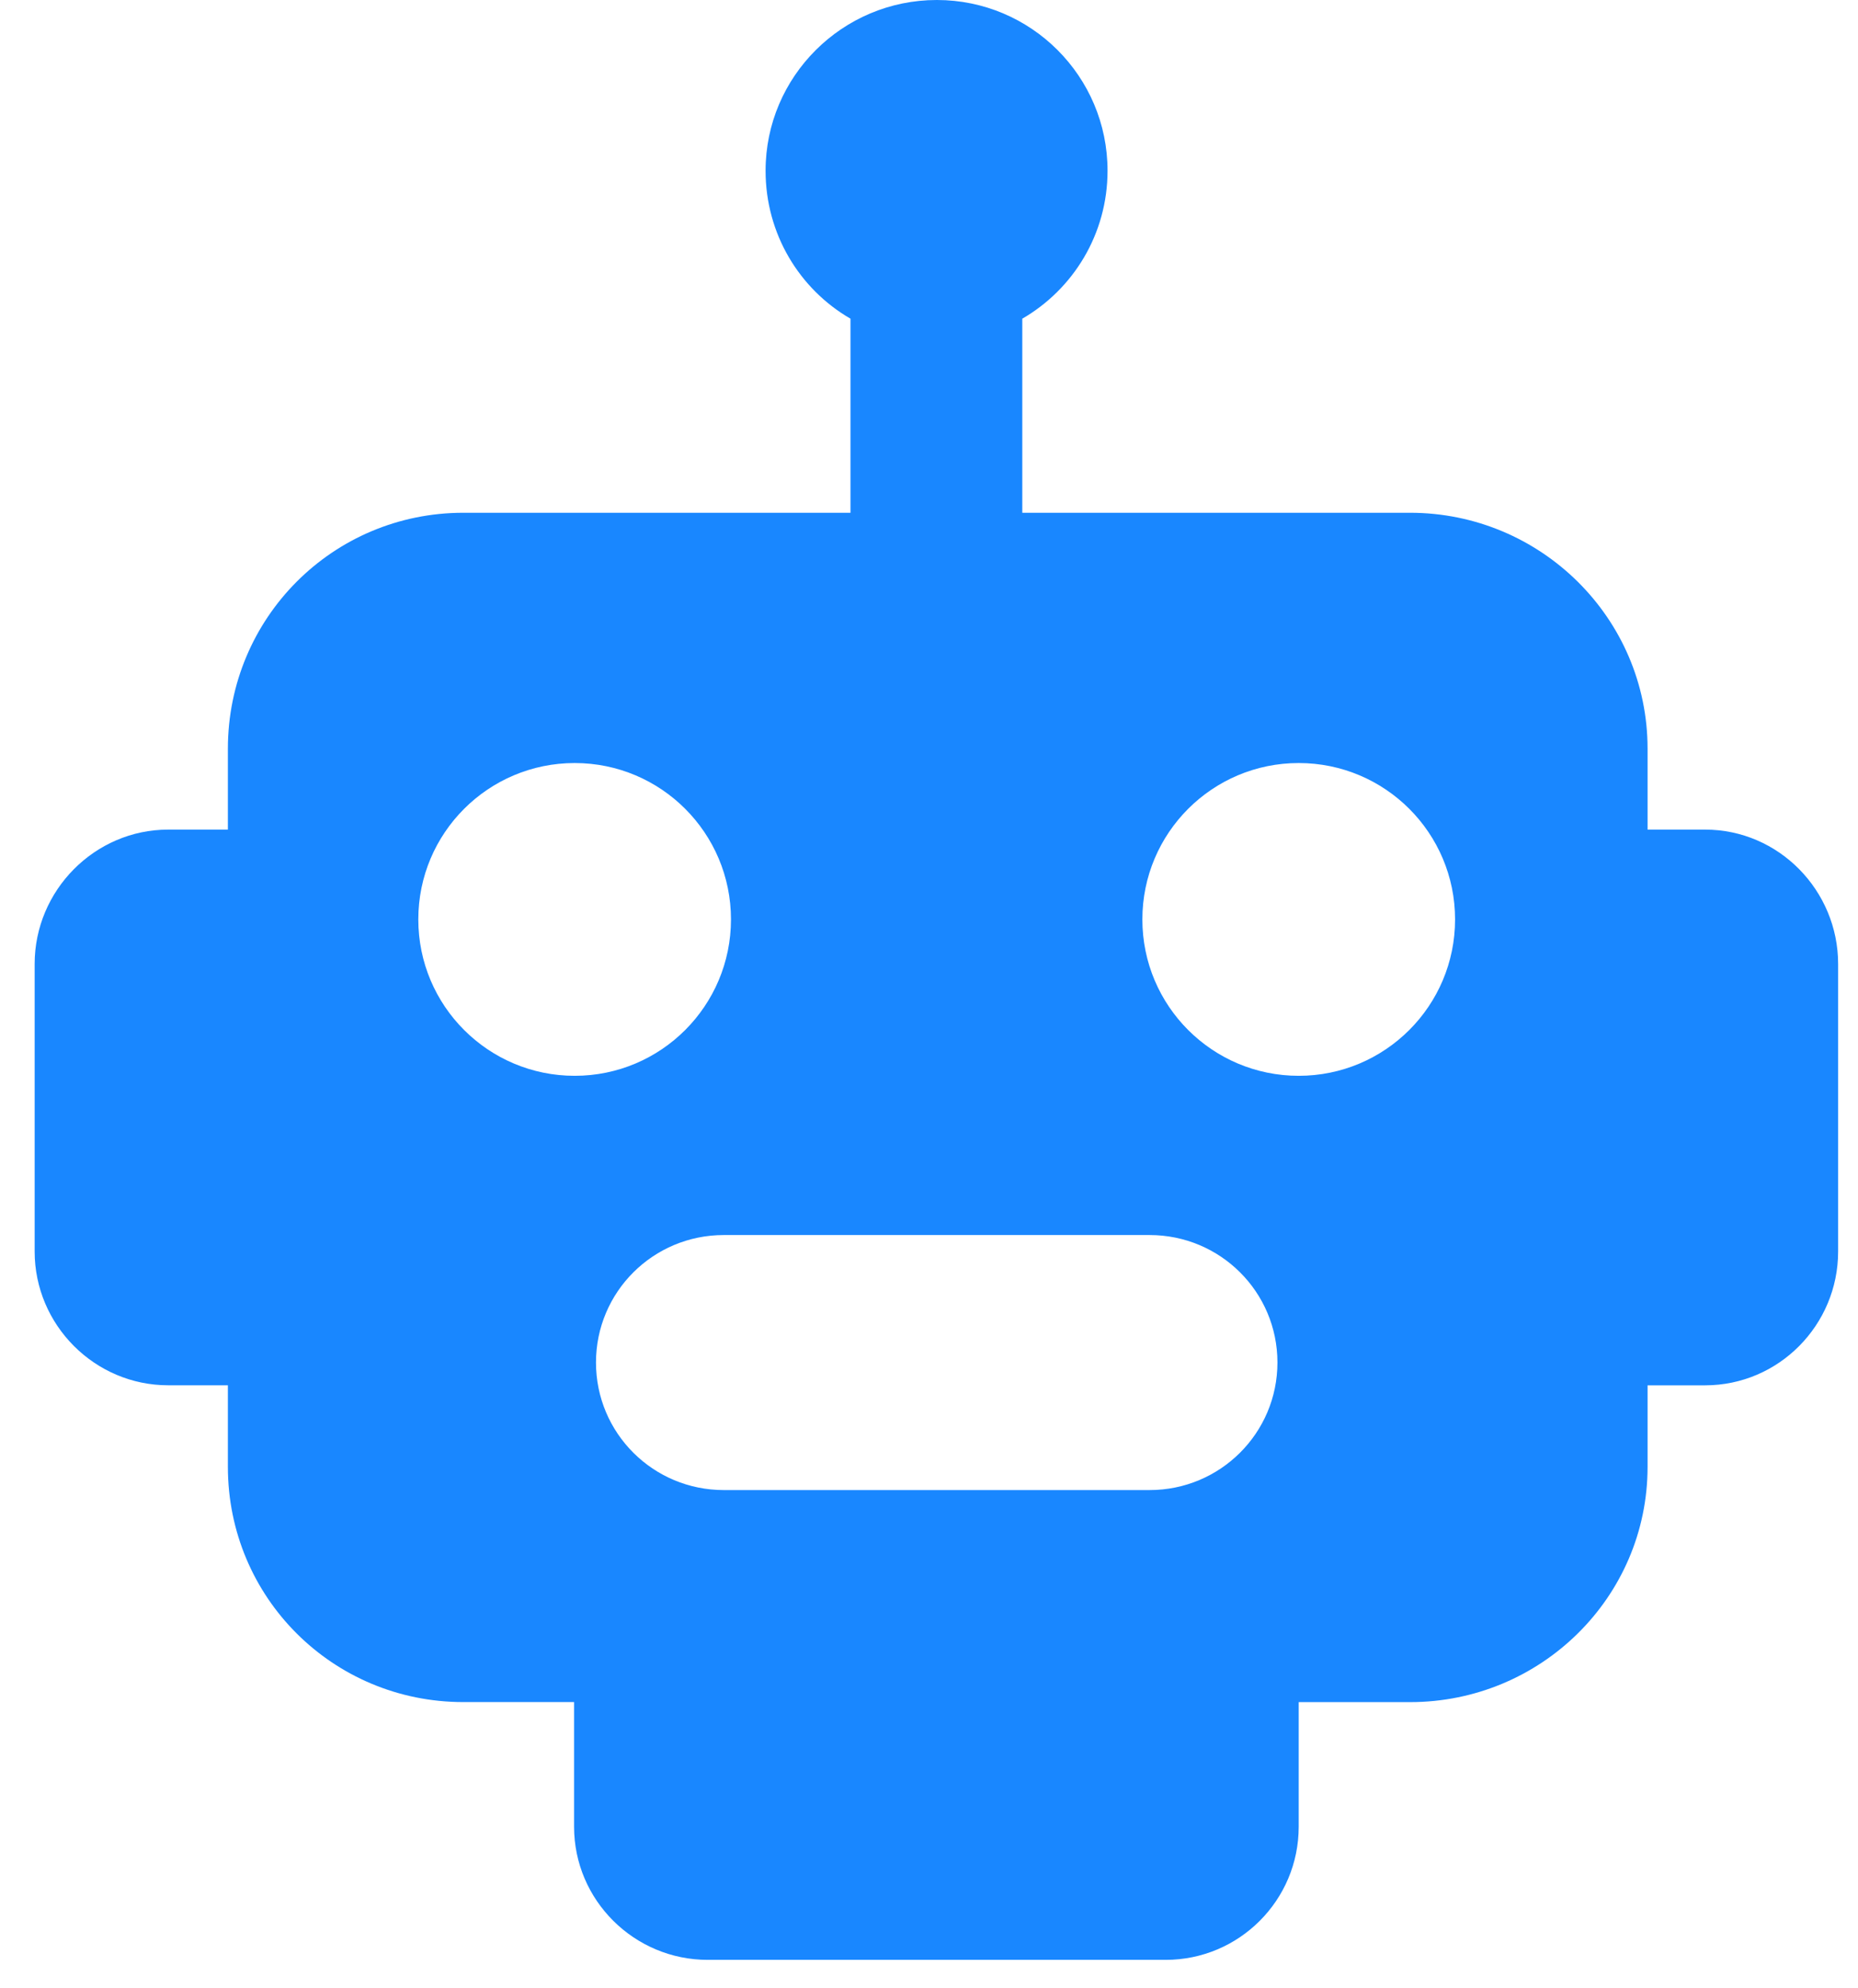 <svg width="43" height="46" viewBox="0 0 43 46" fill="none" xmlns="http://www.w3.org/2000/svg">
<path d="M39.462 19.193H38.13V17.321C38.13 14.3 35.654 11.863 32.634 11.863H23.659V7.373C24.839 6.69 25.632 5.414 25.632 3.95C25.632 1.768 23.861 0 21.681 0C19.498 0 17.718 1.769 17.718 3.95C17.718 5.414 18.503 6.69 19.683 7.373V11.863H10.722C7.701 11.863 5.274 14.3 5.274 17.321V19.193H3.893C2.192 19.193 0.802 20.6 0.802 22.301V28.954C0.802 30.654 2.192 32.049 3.893 32.049H5.274V33.936C5.274 36.957 7.701 39.378 10.722 39.378H13.286V42.262C13.286 43.963 14.679 45.342 16.38 45.342H26.976C28.677 45.342 30.056 43.963 30.056 42.262V39.379H32.634C35.655 39.379 38.13 36.957 38.13 33.936V32.05H39.462C41.163 32.05 42.54 30.656 42.54 28.955V22.302C42.54 20.601 41.165 19.193 39.462 19.193ZM9.681 21.271C9.681 19.272 11.302 17.653 13.3 17.653C15.298 17.653 16.917 19.272 16.917 21.271C16.917 23.27 15.298 24.889 13.3 24.889C11.302 24.889 9.681 23.27 9.681 21.271ZM26.606 34.473H16.75C15.117 34.473 13.793 33.157 13.793 31.522C13.793 29.889 15.117 28.573 16.75 28.573H26.607C28.24 28.573 29.564 29.889 29.564 31.522C29.564 33.155 28.239 34.473 26.606 34.473ZM30.056 24.889C28.058 24.889 26.438 23.27 26.438 21.271C26.438 19.272 28.058 17.653 30.056 17.653C32.055 17.653 33.675 19.272 33.675 21.271C33.675 23.27 32.055 24.889 30.056 24.889Z" fill="#007AFF" fill-opacity="0.9"/>
</svg>

